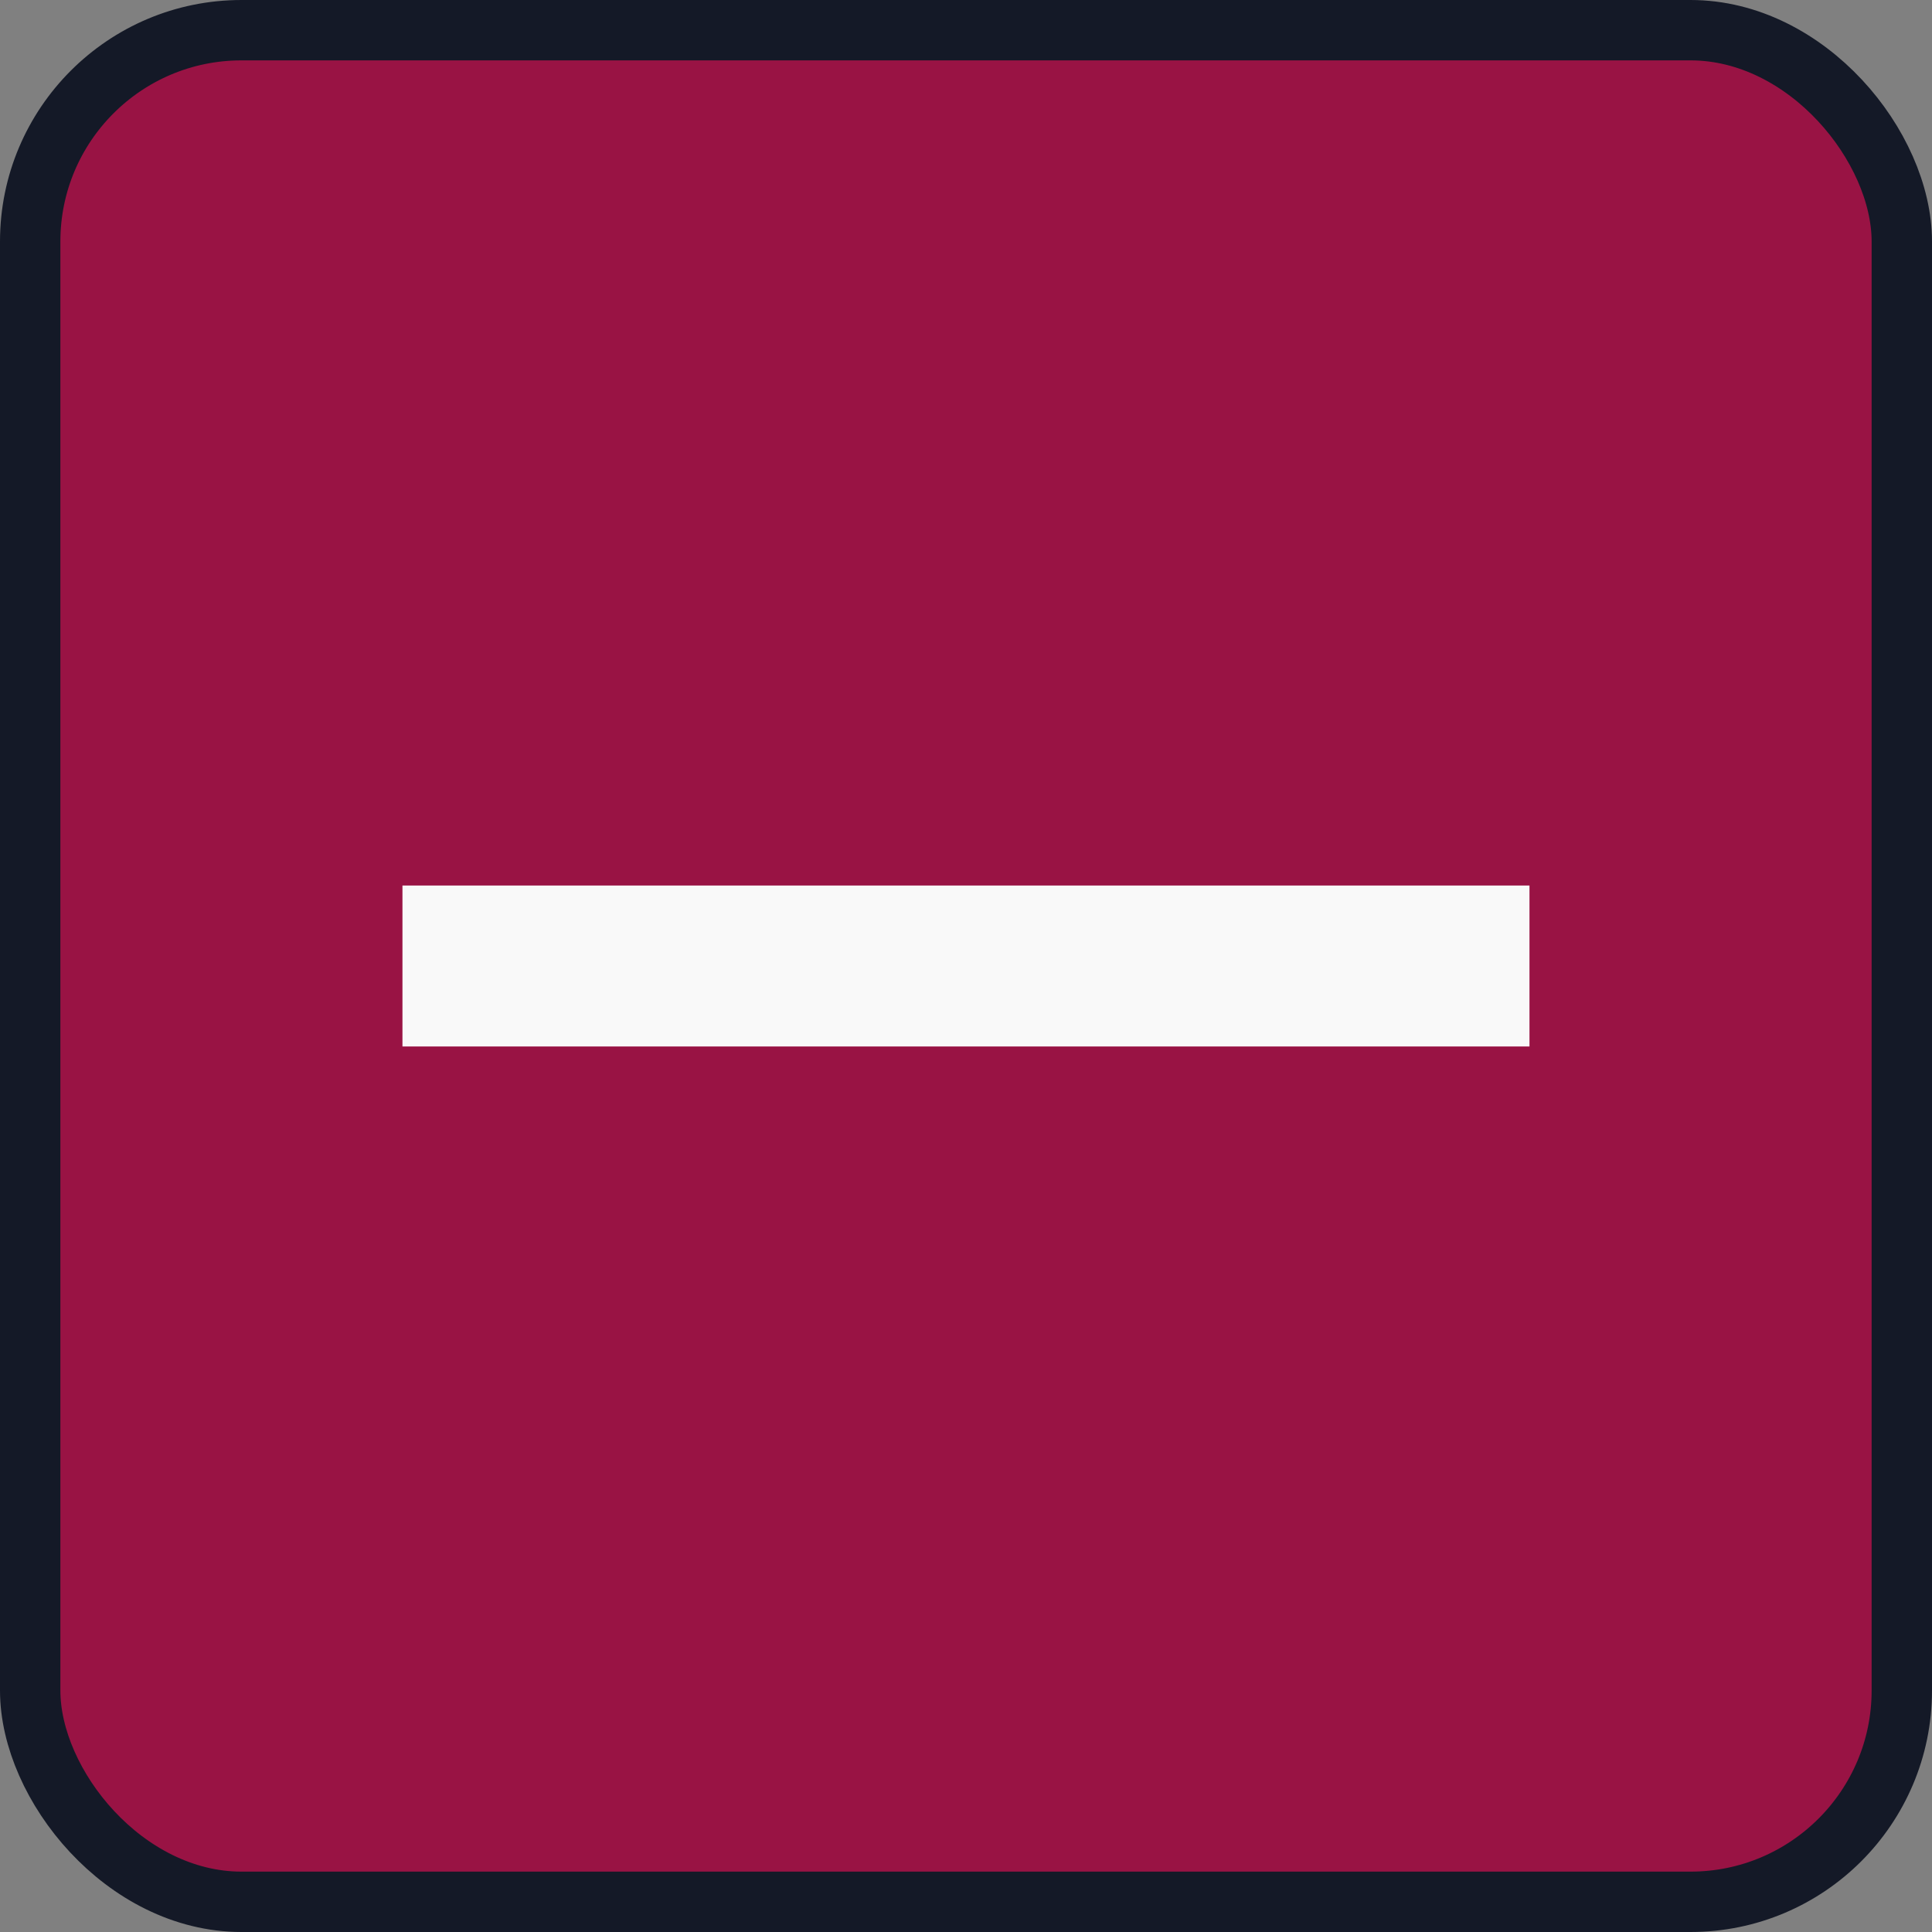 <svg width="32" height="32" viewBox="0 0 32 32" fill="none" xmlns="http://www.w3.org/2000/svg">
<rect x="0" y="0" width="32" height="32" fill="#808080" stroke="none"/>
<rect x="0.5" y="0.5" width="31" height="31" rx="3.5" fill="#991344"/>
<path d="M25.333 17.333H6.666V14.667H25.333V17.333Z" fill="#F9F9F9"/>
<rect x="0.5" y="0.5" width="31" height="31" rx="3.5" stroke="#141927"/>
</svg>
